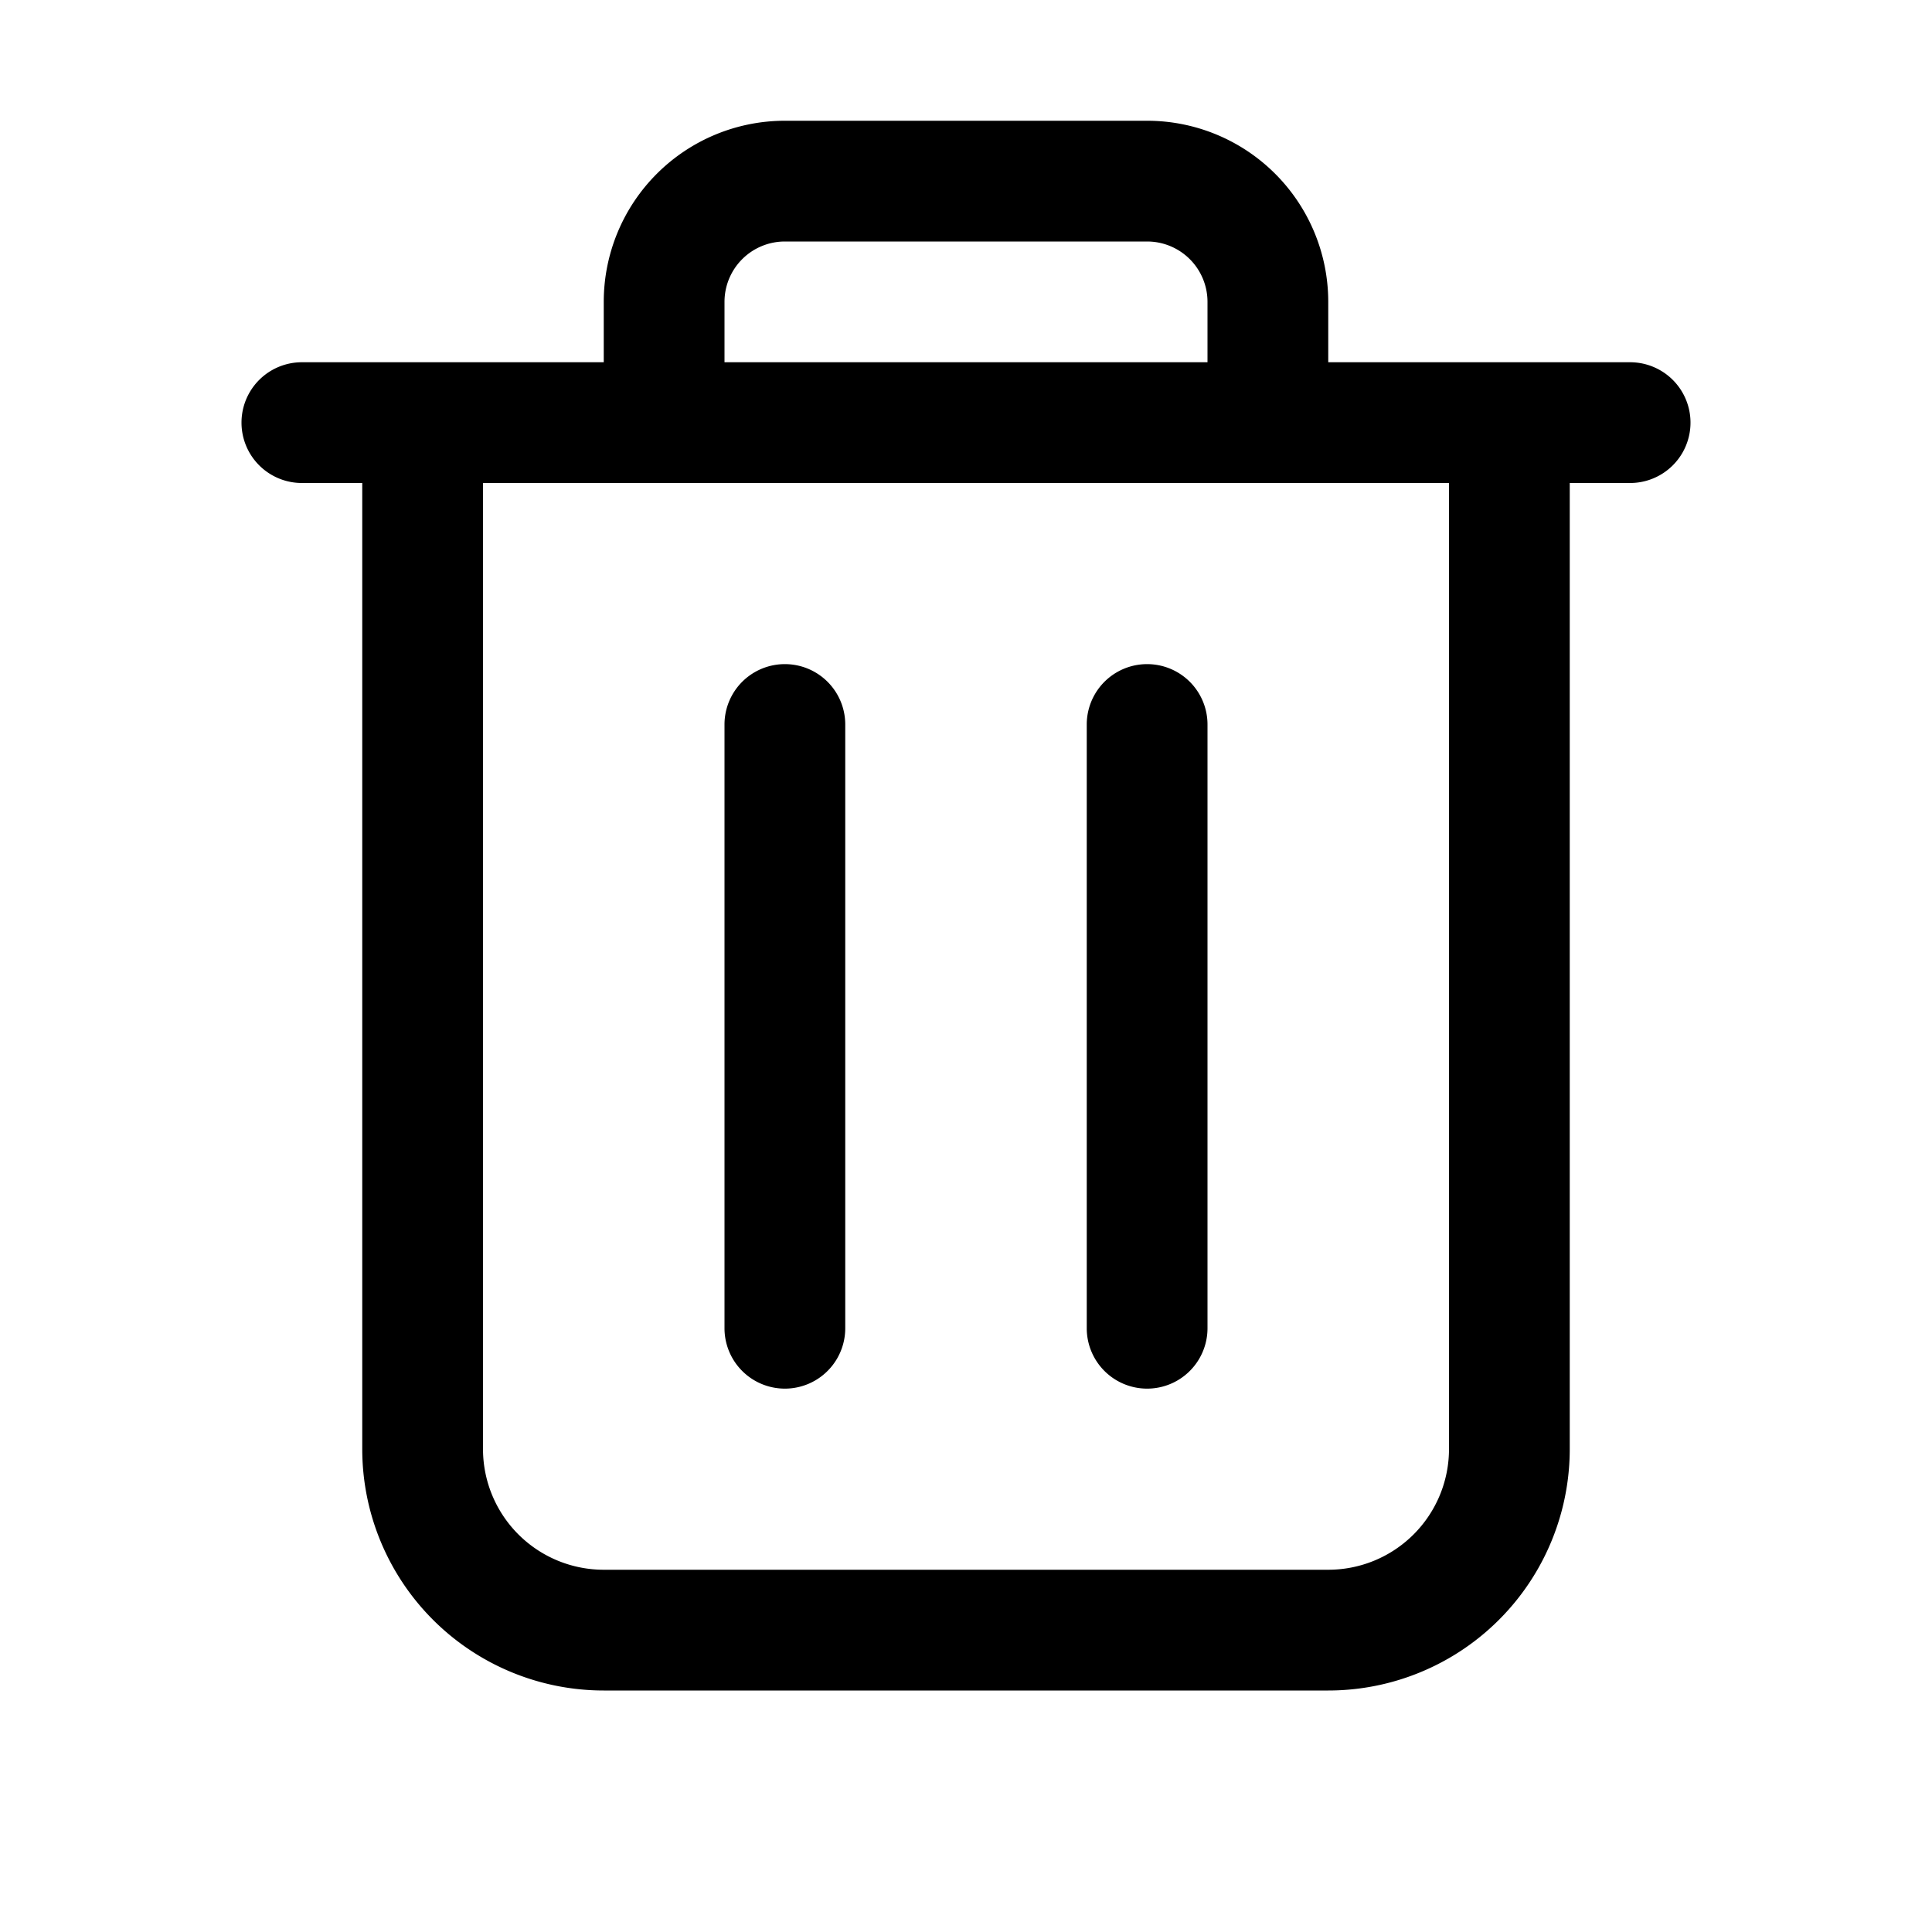 <svg xmlns="http://www.w3.org/2000/svg" width="16" height="16" viewBox="0 0 16 16"><path fill="currentColor" fill-rule="evenodd" d="M6.5 2h3a.5.5 0 01.5.5V3H6v-.5a.5.5 0 01.5-.5M5 3v-.5A1.5 1.5 0 016.5 1h3A1.5 1.5 0 0111 2.5V3h2.5a.5.5 0 010 1H13v8a2 2 0 01-2 2H5a2 2 0 01-2-2V4h-.5a.5.5 0 010-1zM4 4v8a1 1 0 001 1h6a1 1 0 001-1V4zm2 7V6a.5.5 0 011 0v5a.5.5 0 01-1 0m3-5v5a.5.5 0 001 0V6a.5.5 0 00-1 0" clip-rule="evenodd"/></svg>